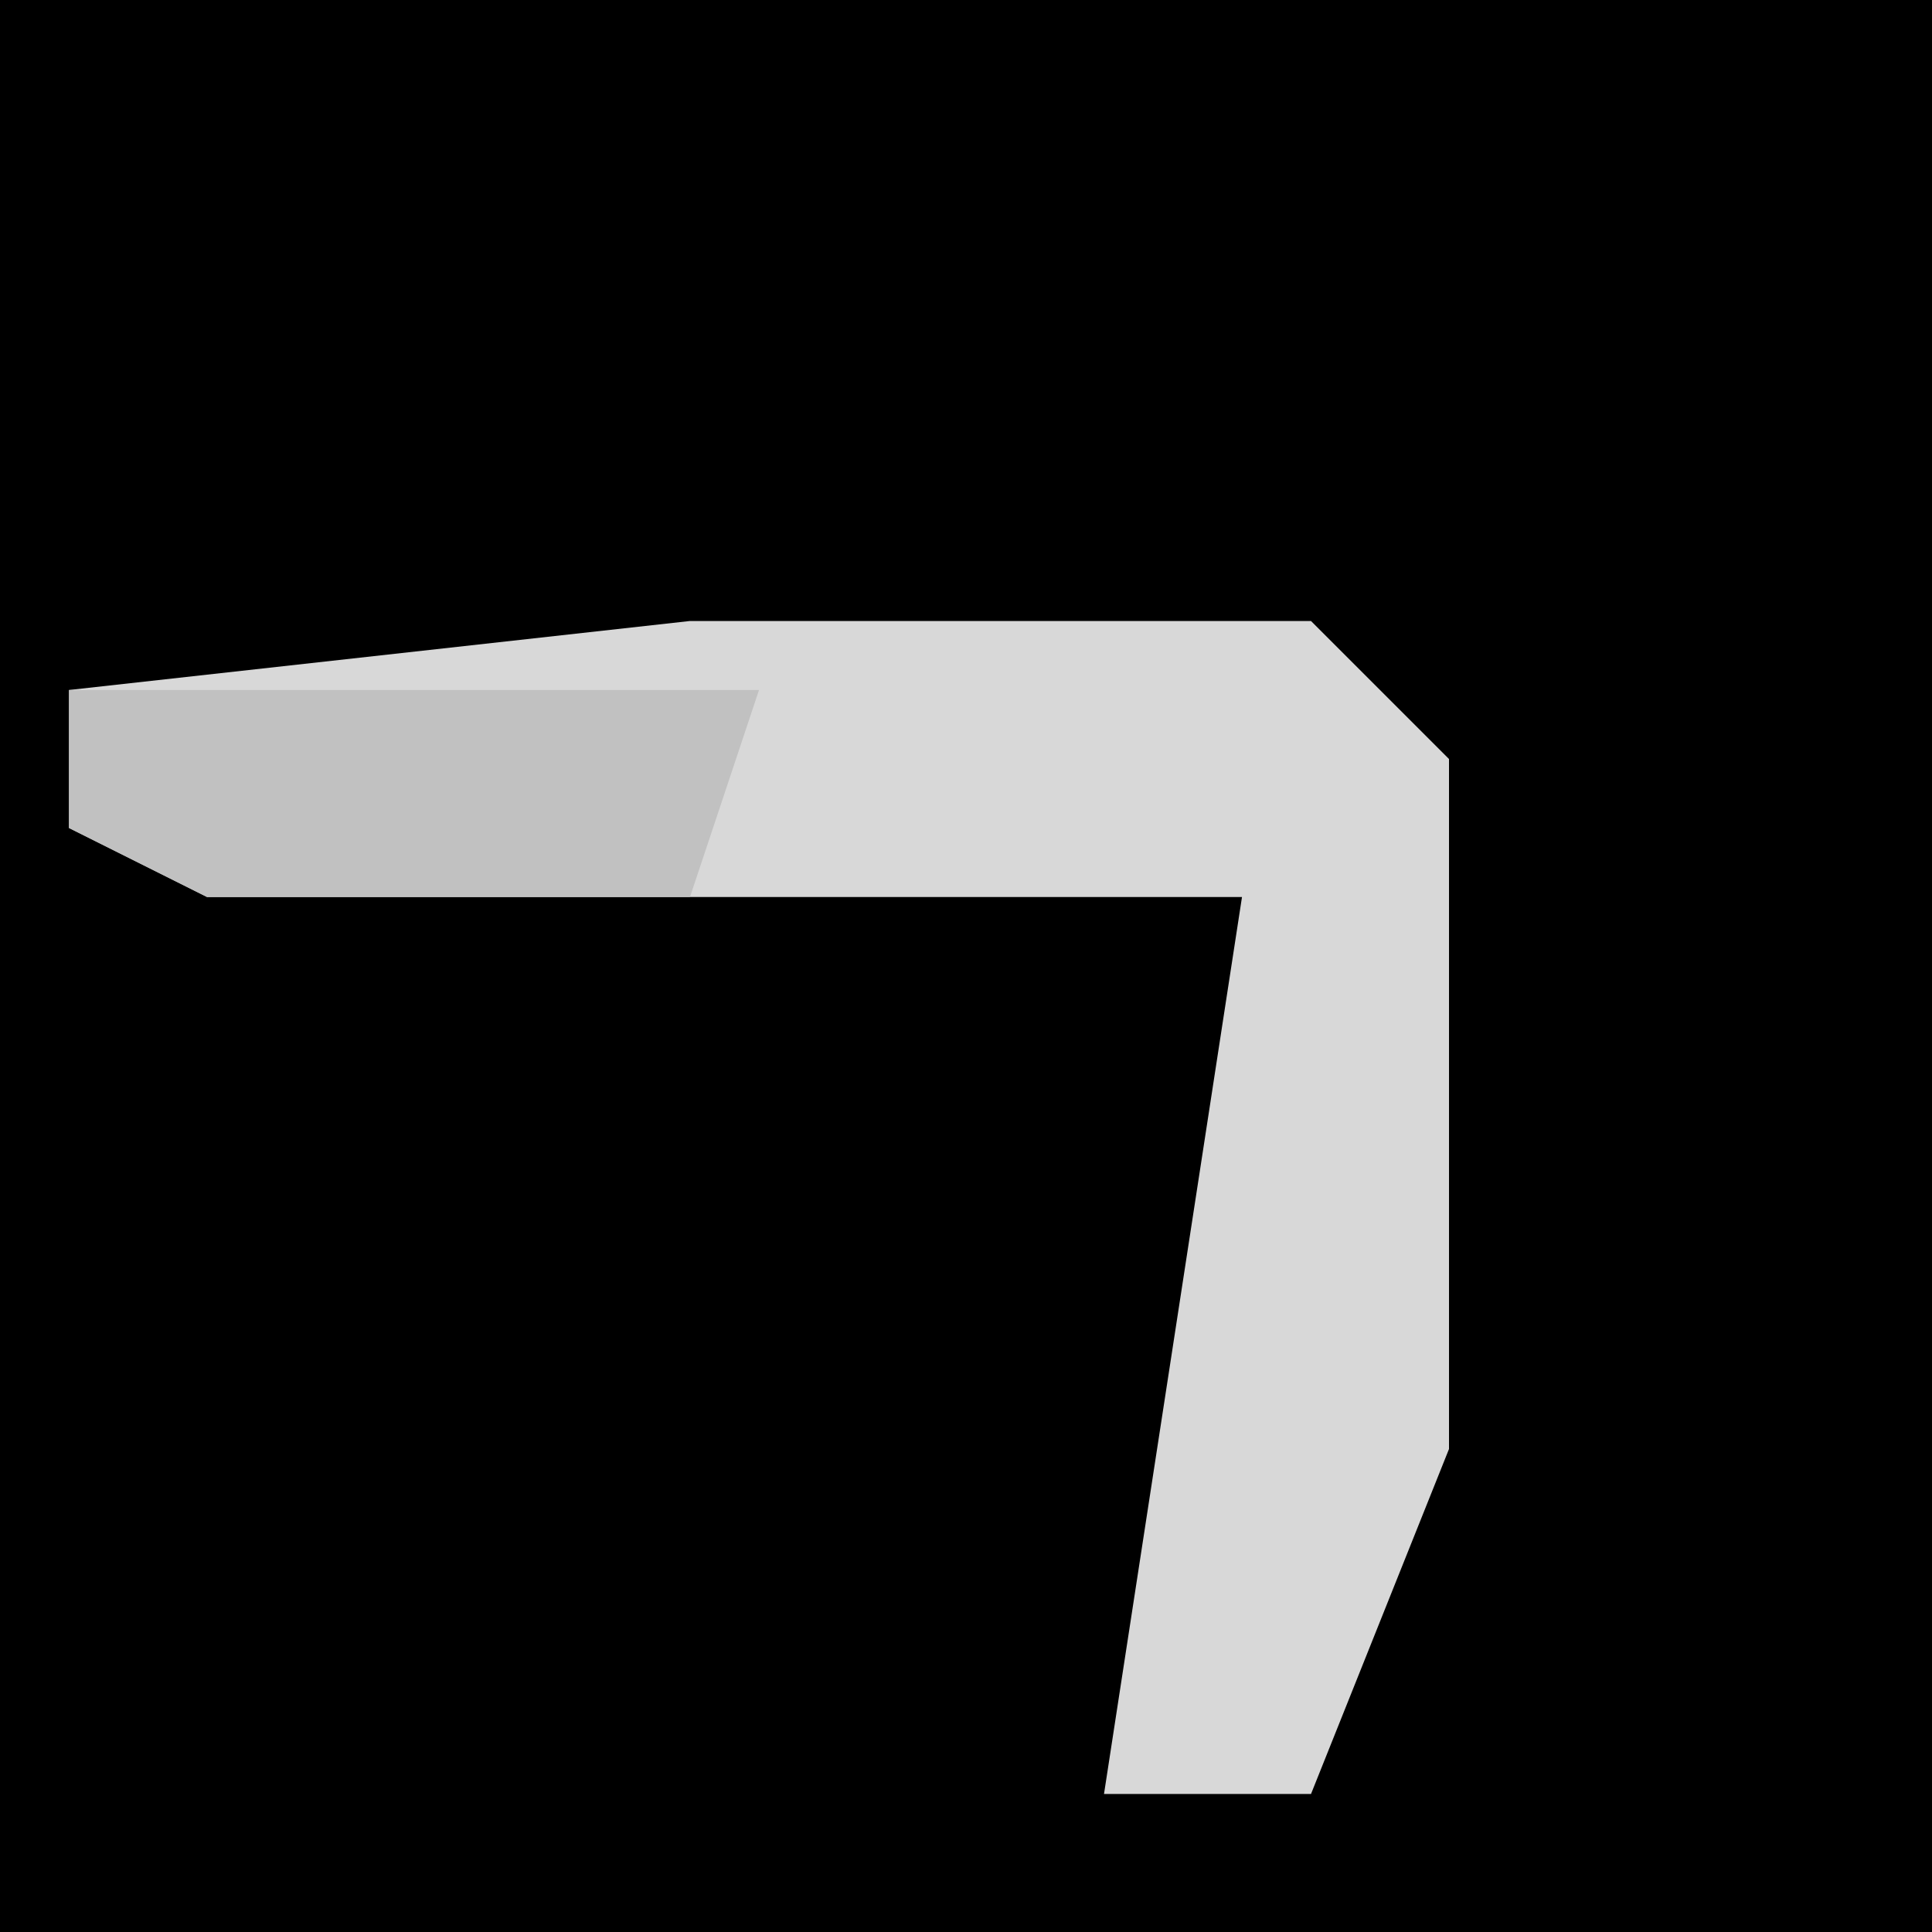 <?xml version="1.0" encoding="UTF-8"?>
<svg version="1.1" xmlns="http://www.w3.org/2000/svg" width="28" height="28">
<path d="M0,0 L28,0 L28,28 L0,28 Z " fill="#000000" transform="translate(0,0)"/>
<path d="M0,0 L9,0 L11,2 L11,12 L9,17 L6,17 L8,4 L-7,4 L-9,3 L-9,1 Z " fill="#D8D8D8" transform="translate(10,9)"/>
<path d="M0,0 L10,0 L9,3 L2,3 L0,2 Z " fill="#C1C1C1" transform="translate(1,10)"/>
</svg>
